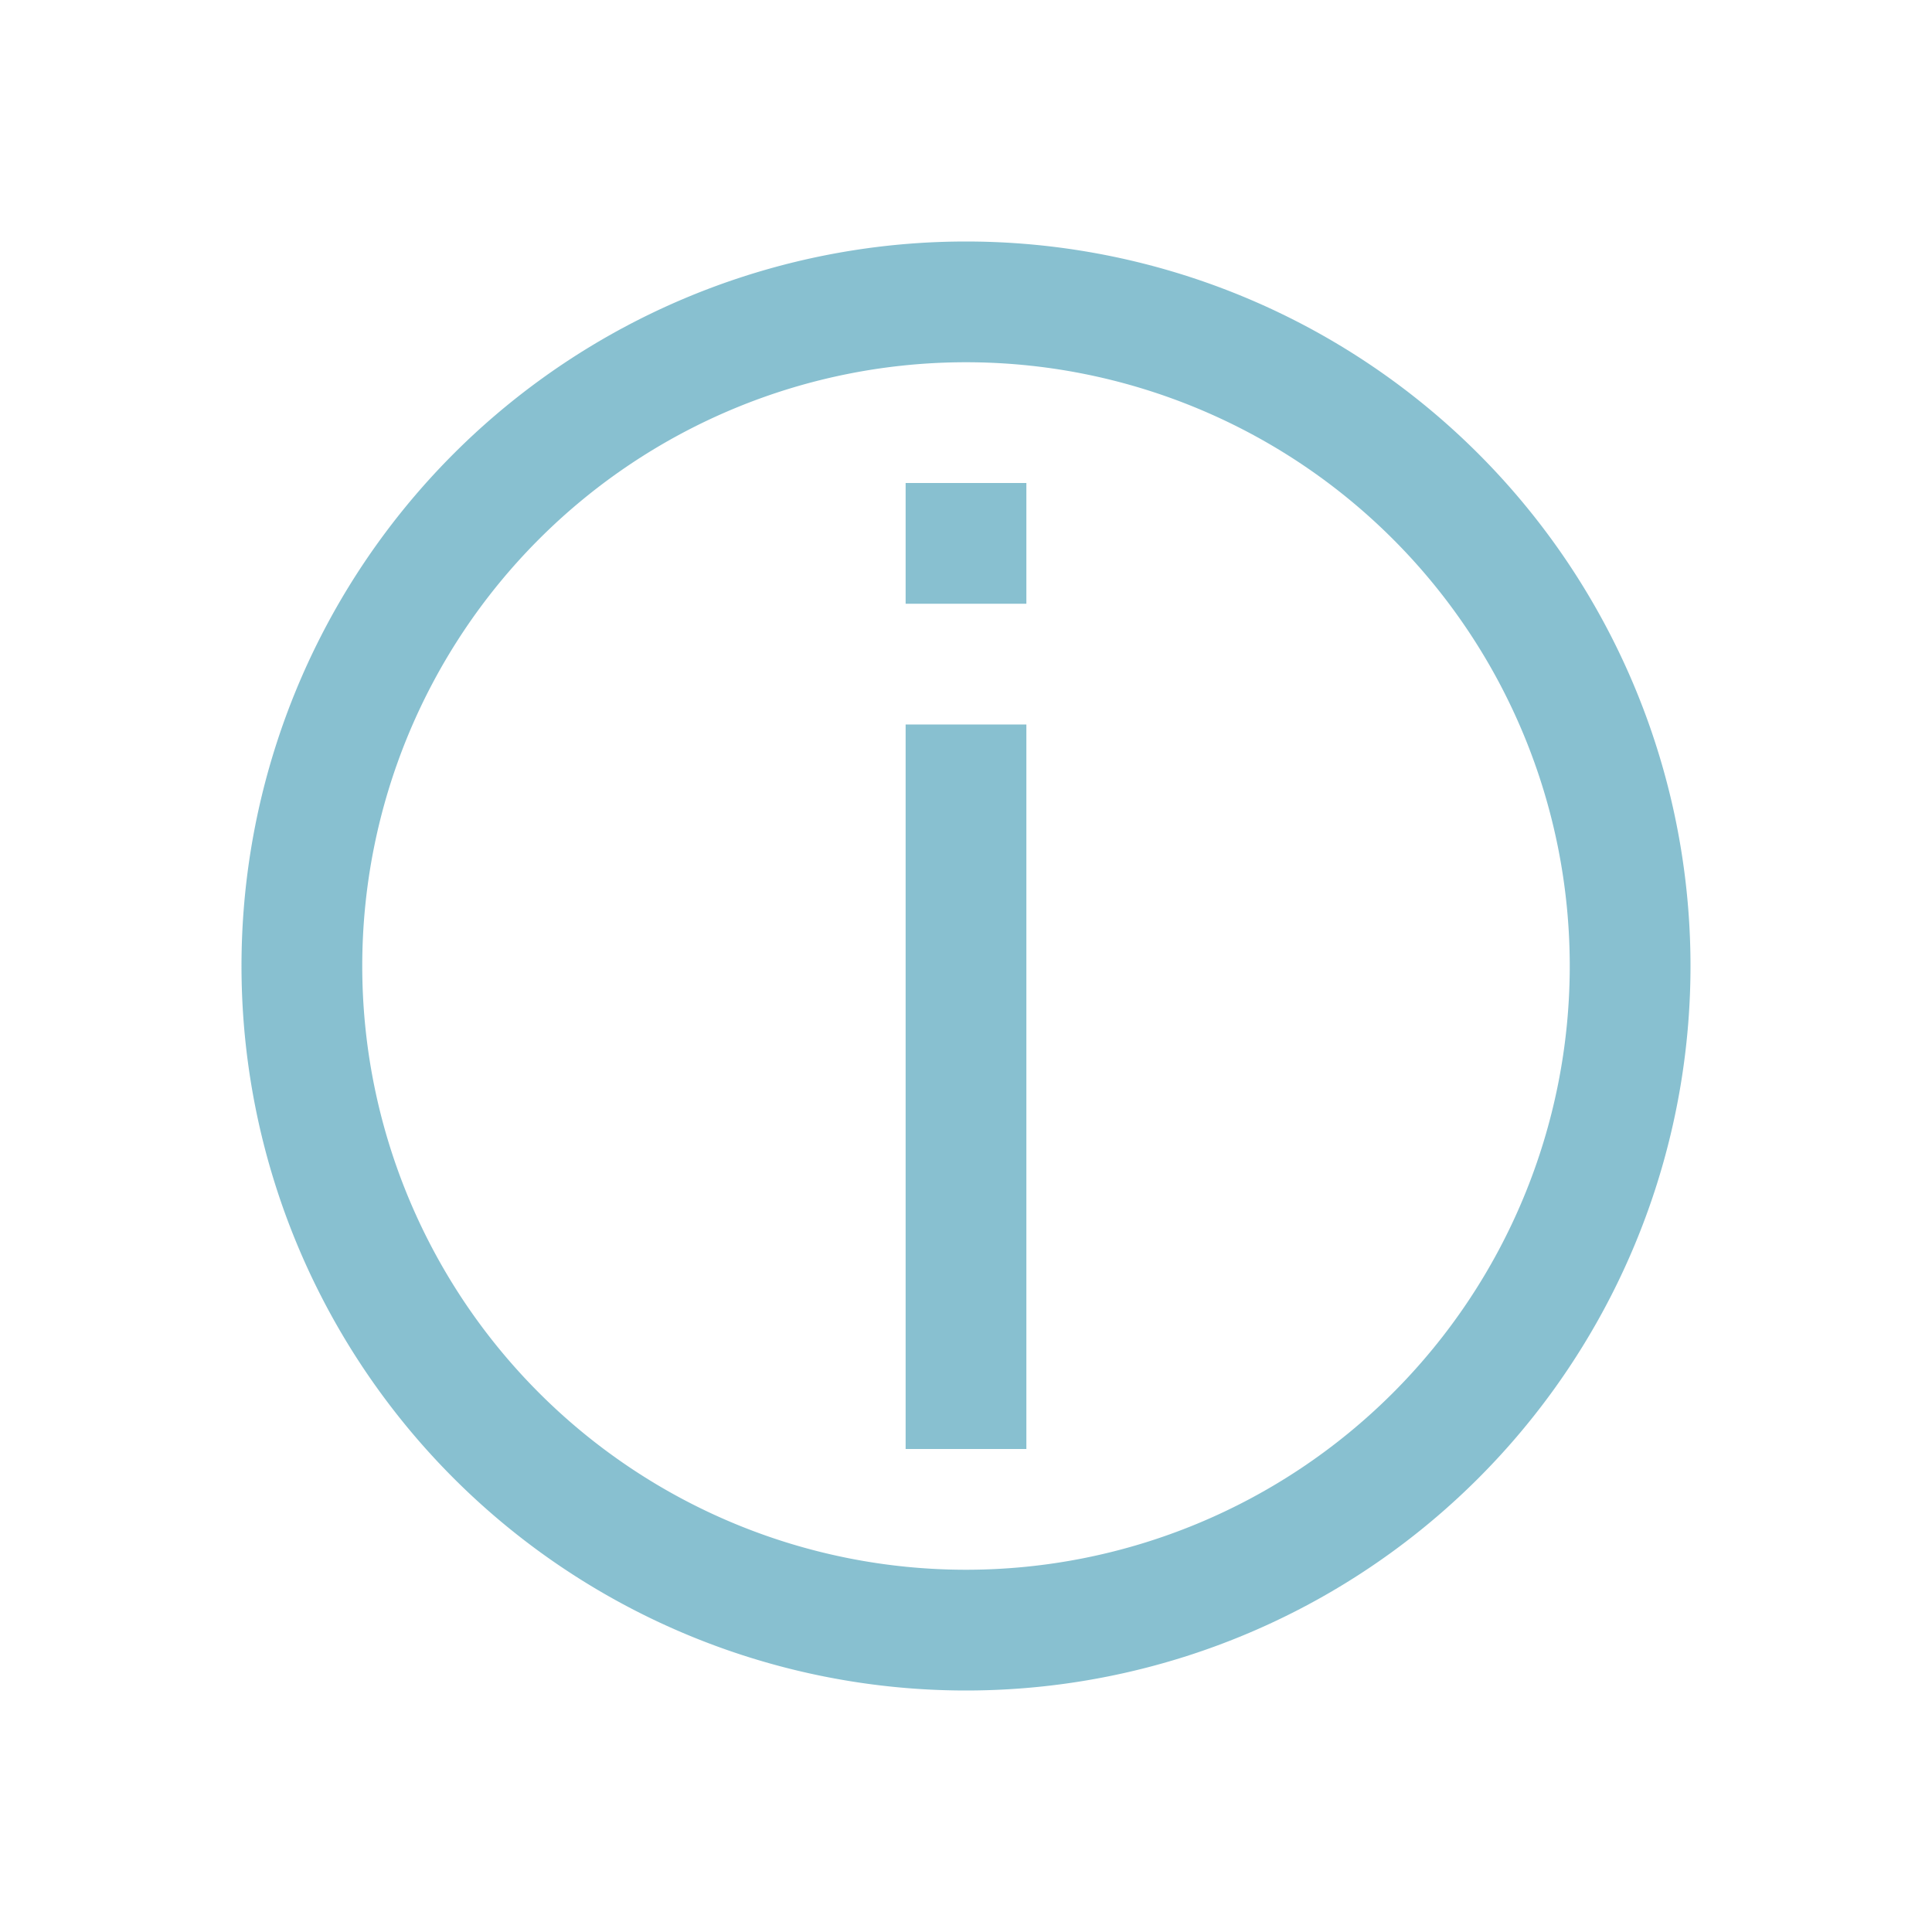 <svg xmlns="http://www.w3.org/2000/svg" width="16" height="16"><g fill="#88c0d0"><path d="M8 2a6 6 0 1 0 0 12A6 6 0 0 0 8 2zm0 1a5 5 0 1 1 0 10A5 5 0 0 1 8 3z"/><path d="M7.5 6h1v6h-1zM7.5 4h1v1h-1z"/></g></svg>